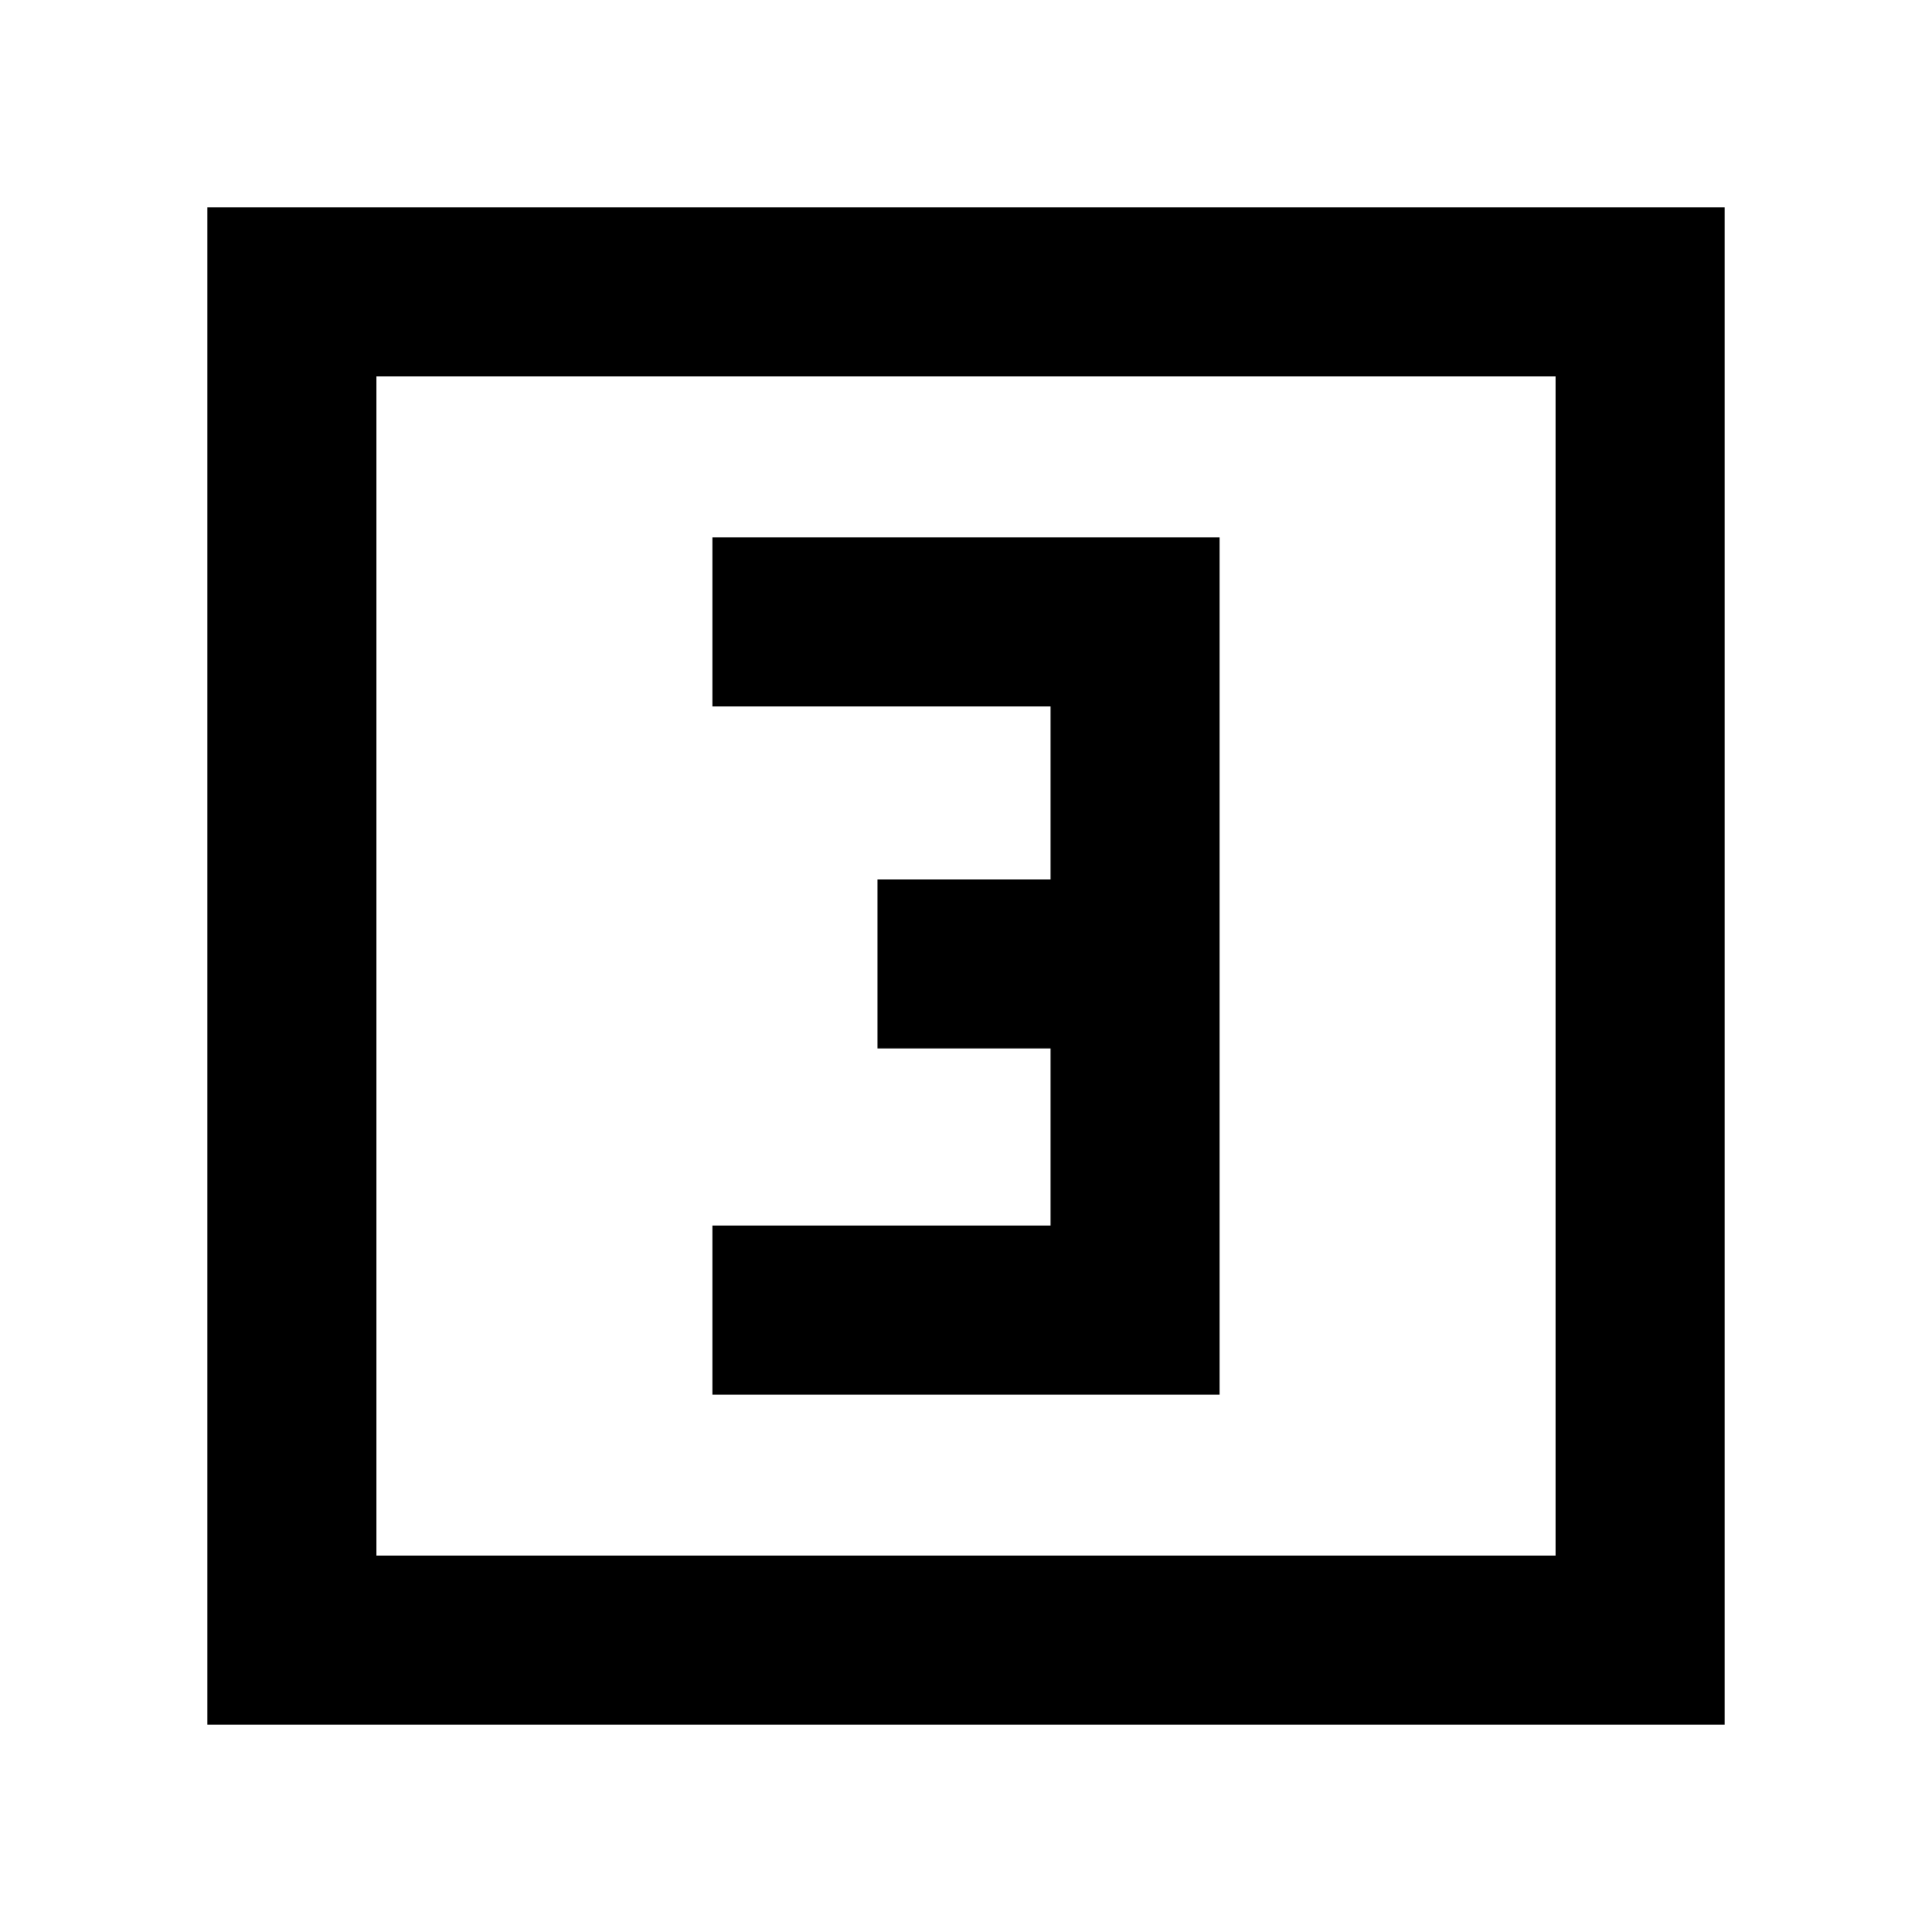 <svg xmlns="http://www.w3.org/2000/svg" height="40" width="40"><path d="M14.75 28.875h10.5v-17.75h-10.5v3.5h7v3.583h-3.583v3.5h3.583v3.667h-7ZM4.292 35.708V4.292h31.416v31.416Zm3.5-3.5h24.416V7.792H7.792Zm0 0V7.792v24.416Z"/></svg>